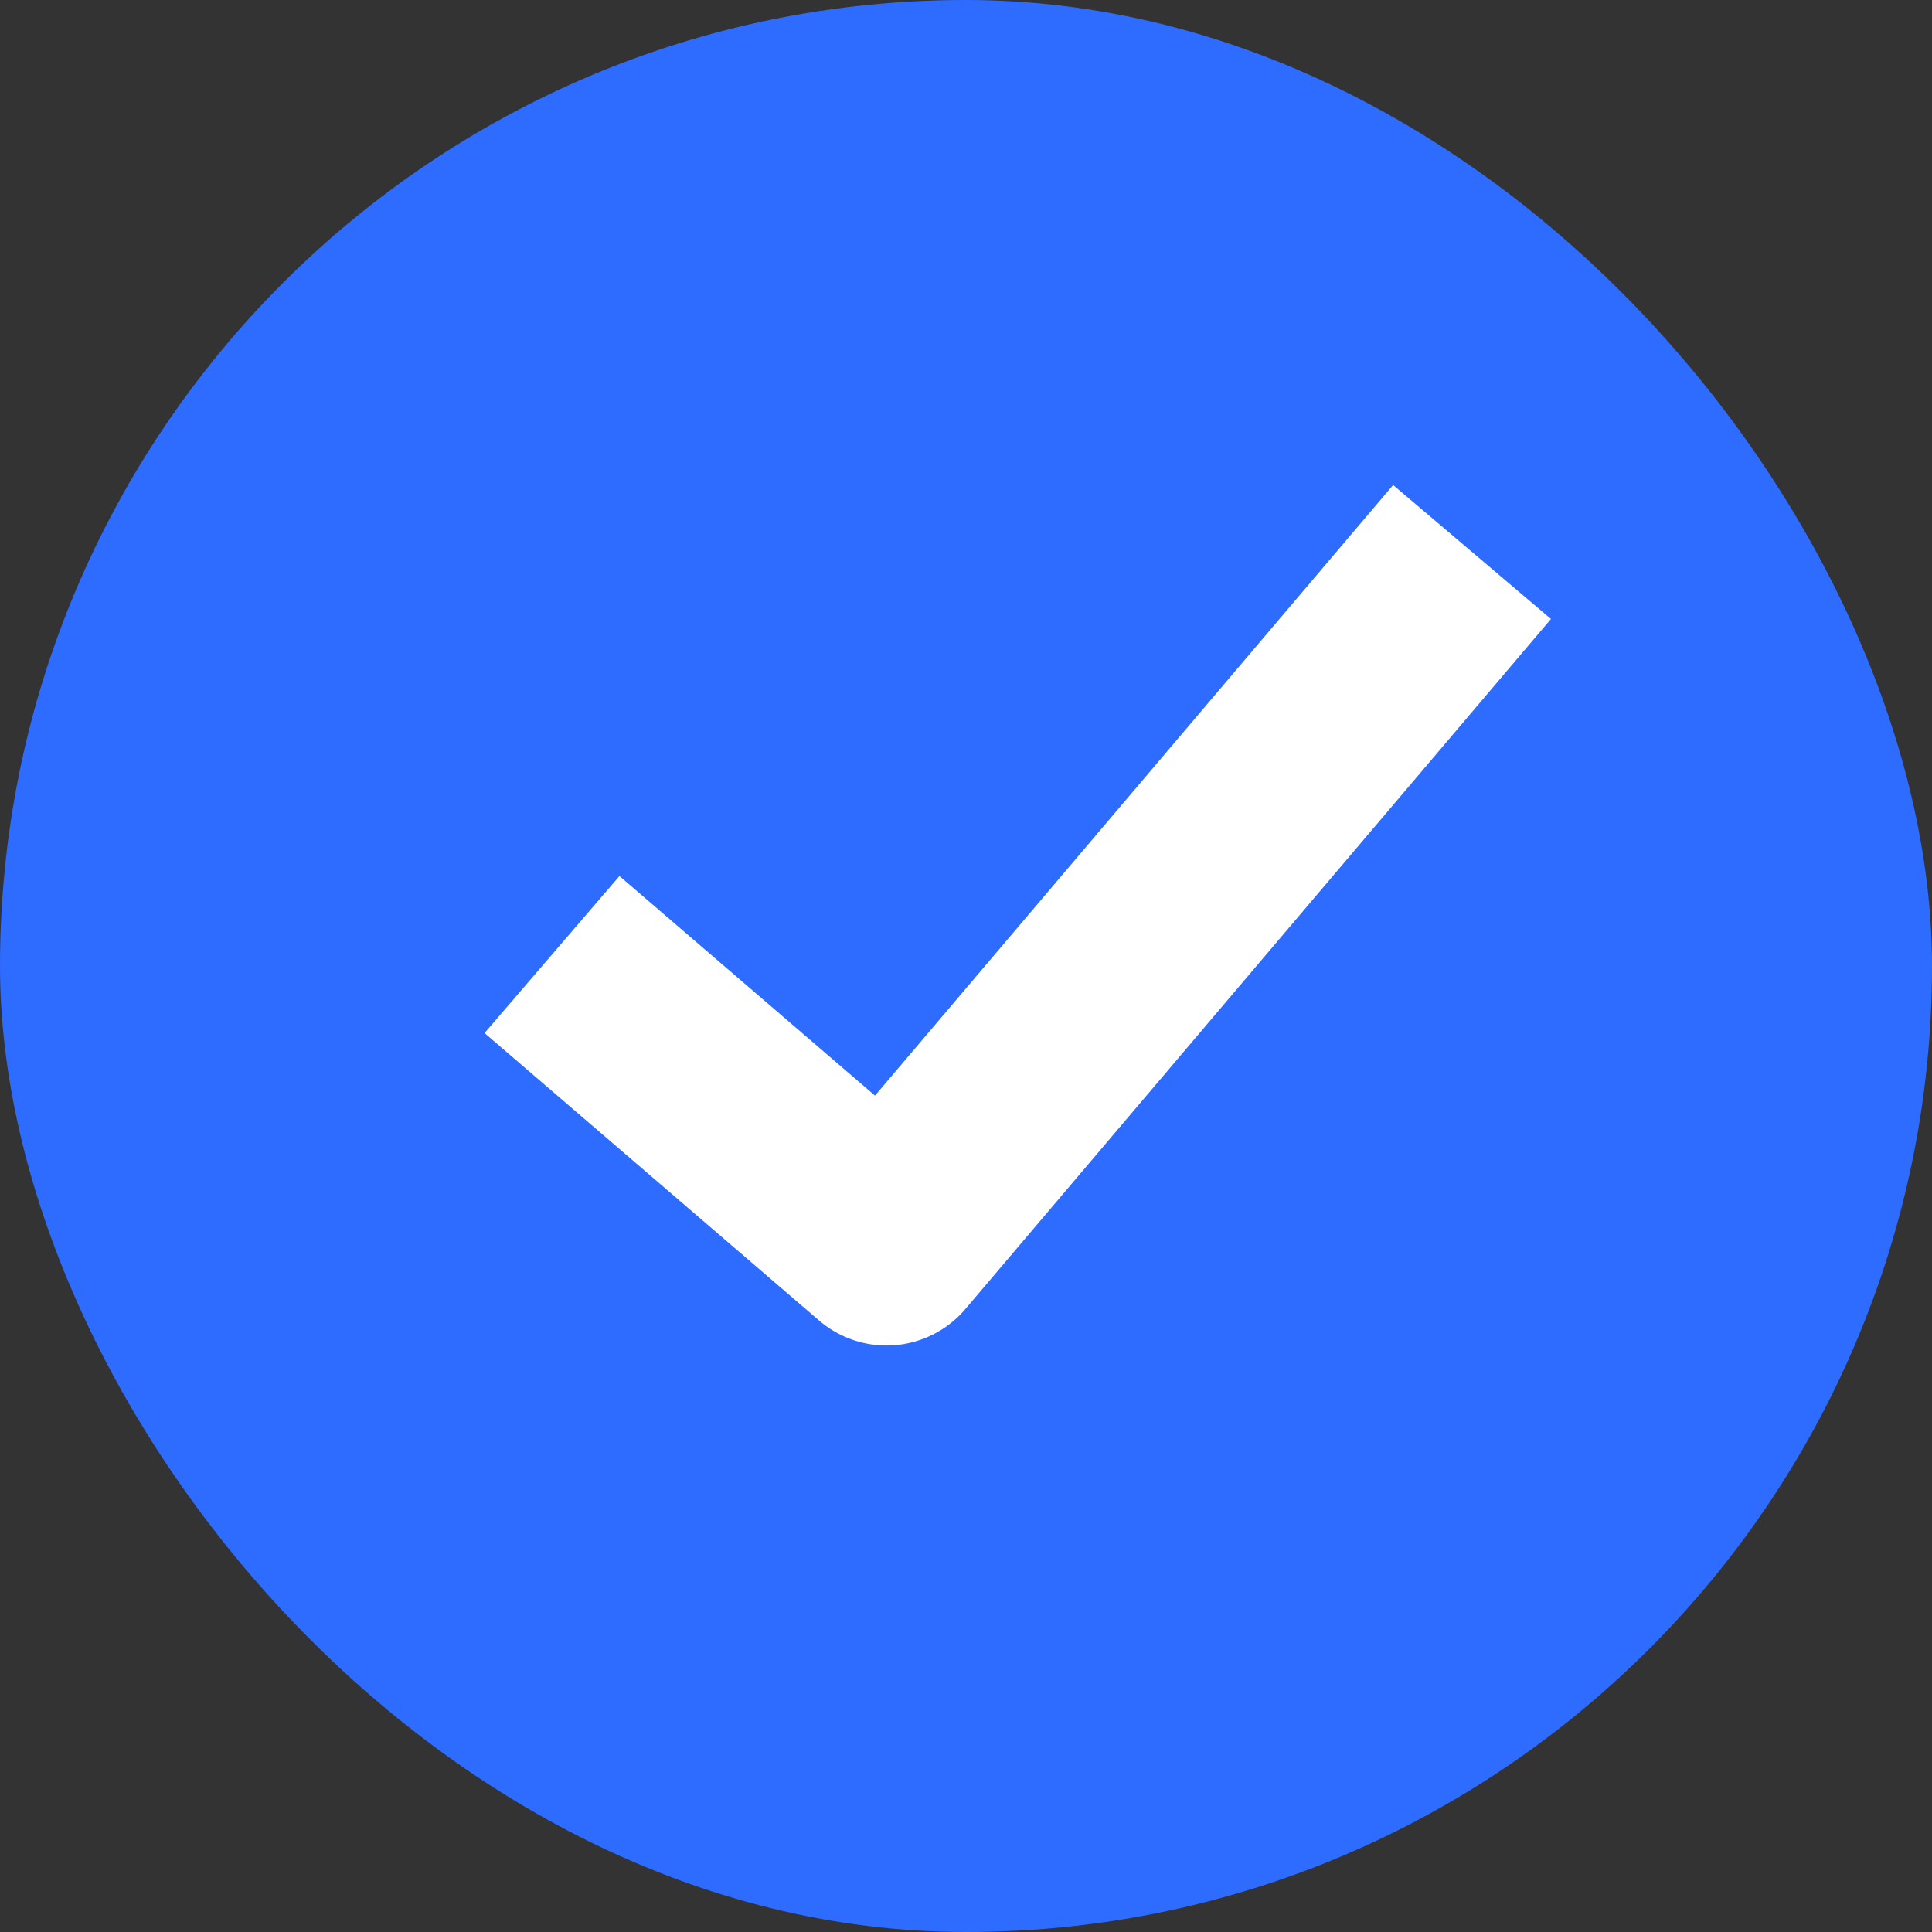 <svg width="14" height="14" viewBox="0 0 14 14" fill="none" xmlns="http://www.w3.org/2000/svg">
  <rect x="0" y="0" width="14" height="14" fill="#333333" stroke="none"/>
  <rect width="14" height="14" rx="7" fill="#2E6CFF"/>
  <path d="M4 6.917L6.424 9L10.667 4" stroke="white" stroke-width="1.5" stroke-linejoin="round"/>
</svg>
